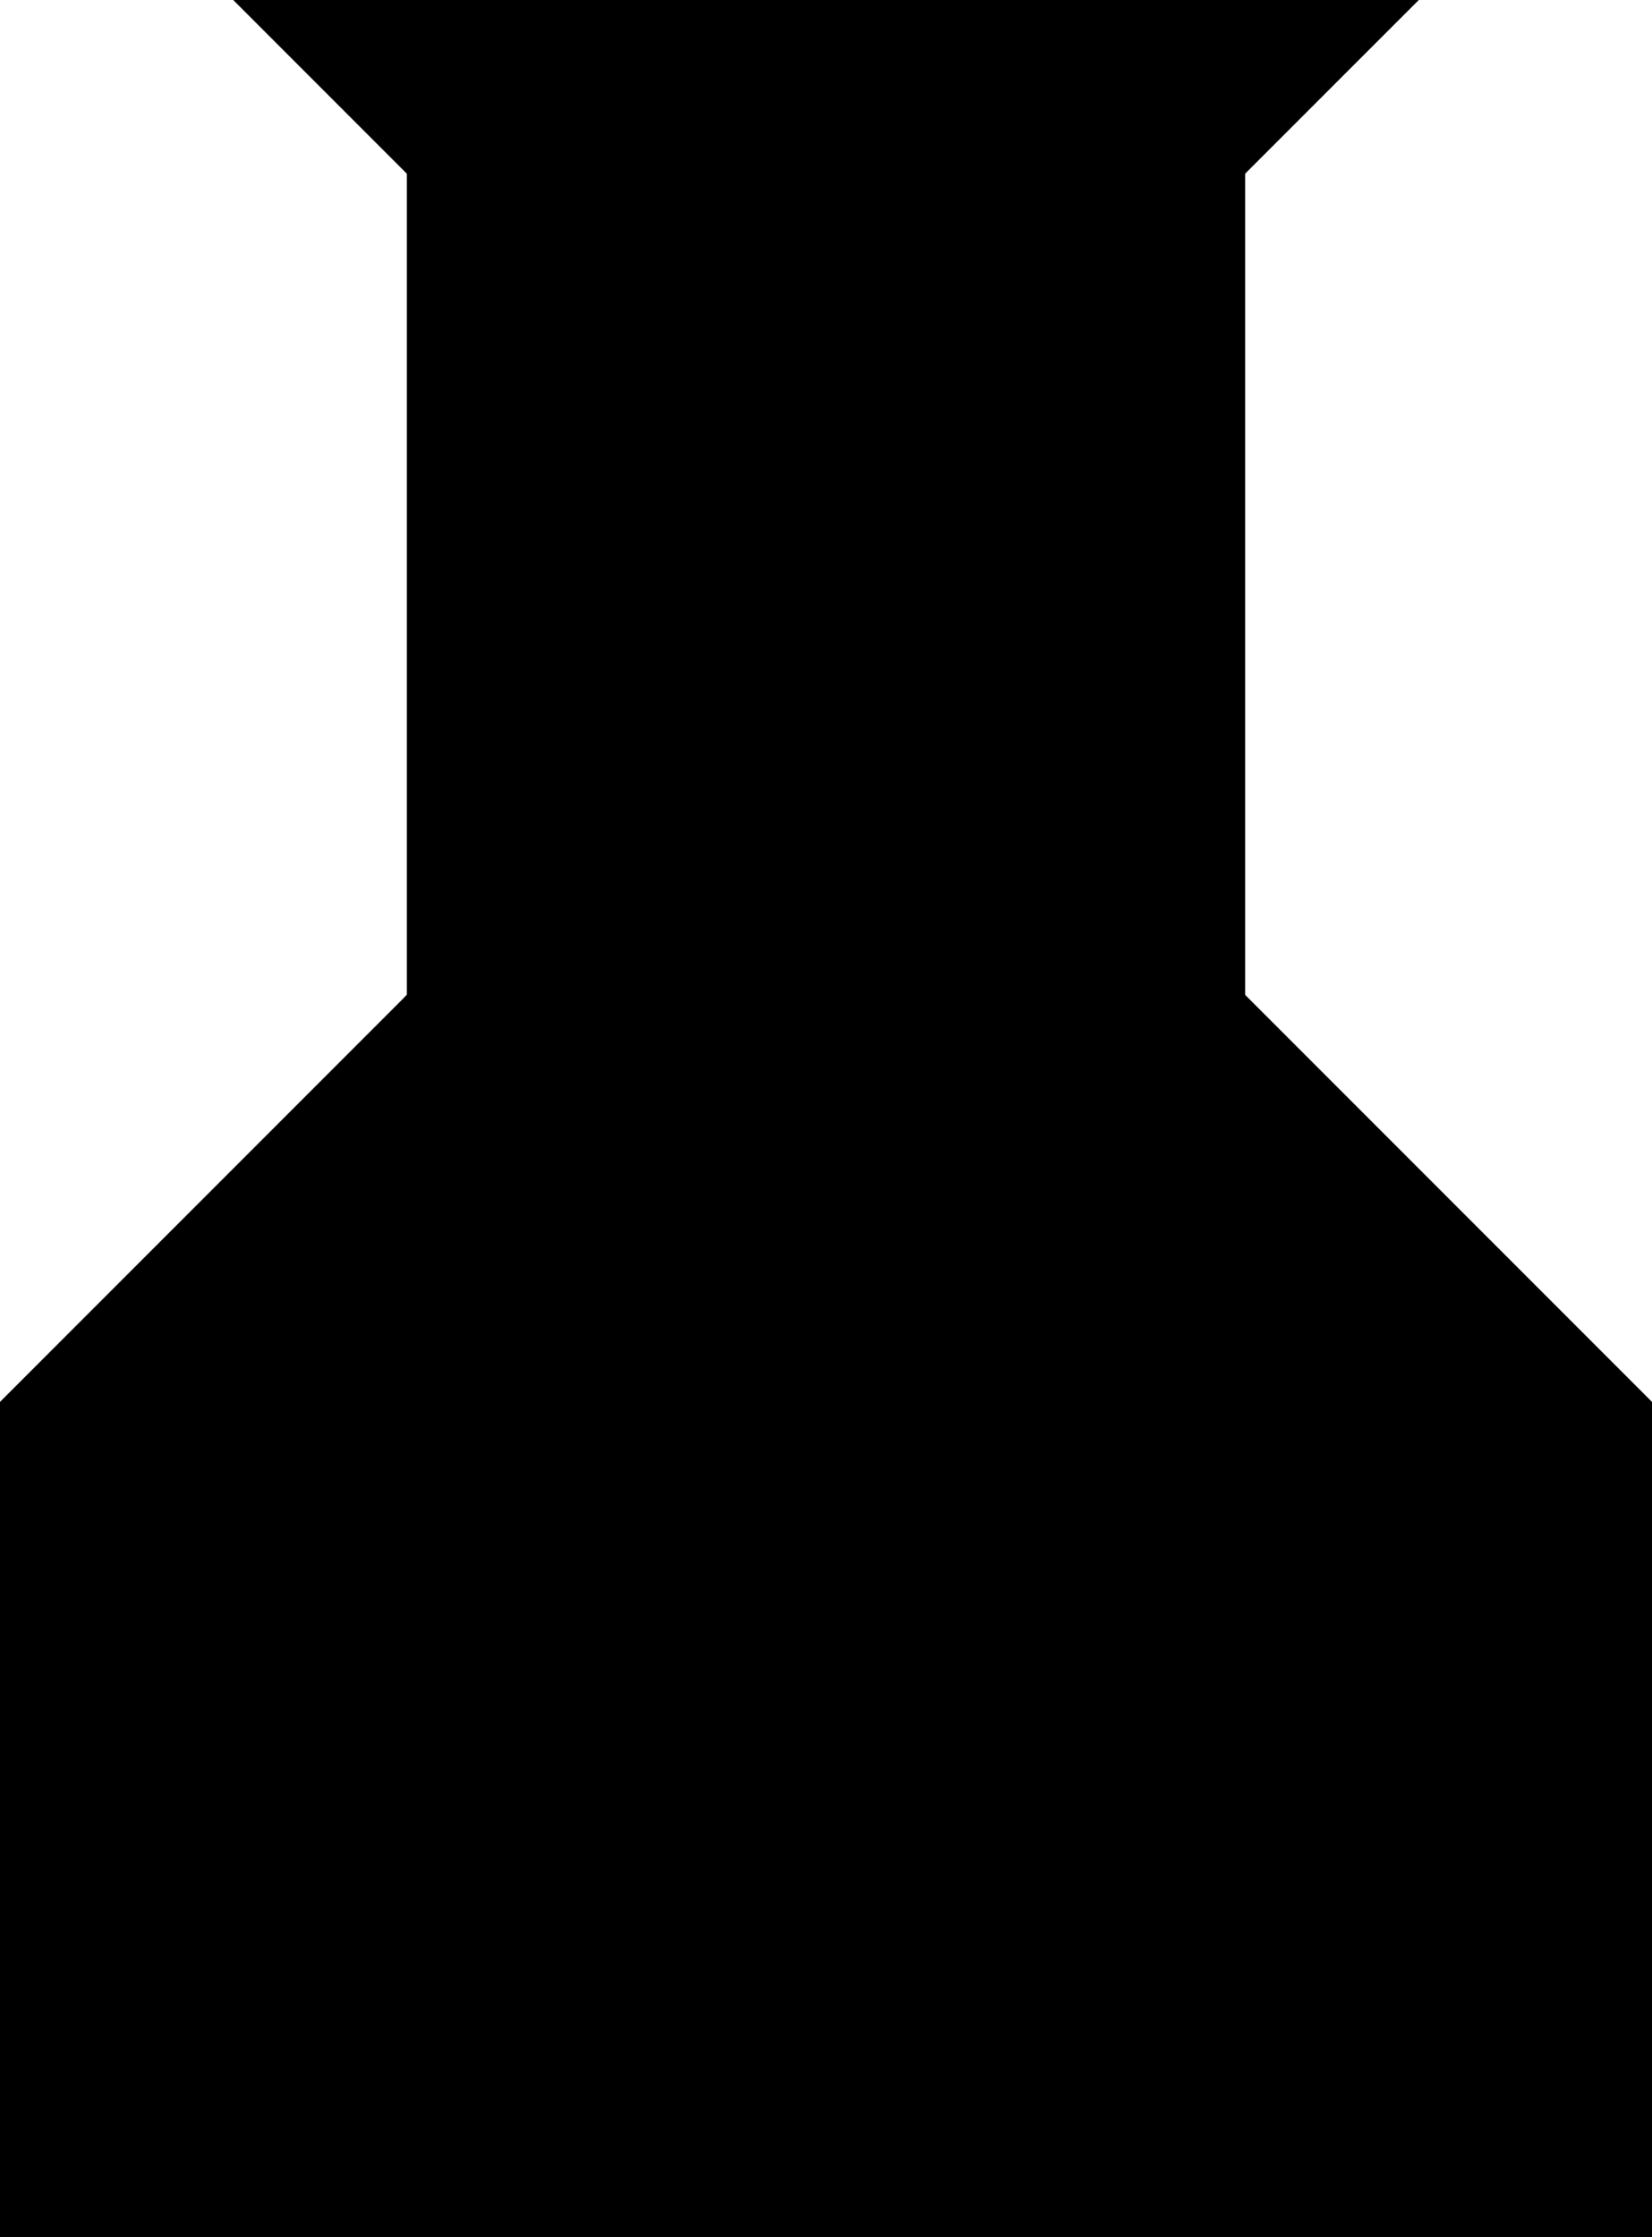 <?xml version="1.0" encoding="utf-8"?> <svg baseProfile="full" height="100%" version="1.1" viewBox="0 0 134.015 181.396" width="100%" xmlns="http://www.w3.org/2000/svg" xmlns:ev="http://www.w3.org/2001/xml-events" xmlns:xlink="http://www.w3.org/1999/xlink"><defs/><polygon fill="black" id="1" points="33.504,147.893 0.0,114.389 33.504,80.885 67.007,114.389" stroke="black" strokewidth="1"/><polygon fill="black" id="2" points="100.511,80.885 100.511,147.893 134.015,181.396 134.015,114.389" stroke="black" strokewidth="1"/><polygon fill="black" id="3" points="0.0,181.396 33.504,147.893 0.0,114.389" stroke="black" strokewidth="1"/><polygon fill="black" id="4" points="33.504,80.885 67.007,47.381 33.504,13.878" stroke="black" strokewidth="1"/><polygon fill="black" id="5" points="67.007,47.381 114.389,0.0 19.626,0.0" stroke="black" strokewidth="1"/><polygon fill="black" id="6" points="134.015,181.396 0.0,181.396 67.007,114.389" stroke="black" strokewidth="1"/><polygon fill="black" id="7" points="100.511,147.893 33.504,80.885 100.511,13.878" stroke="black" strokewidth="1"/></svg>